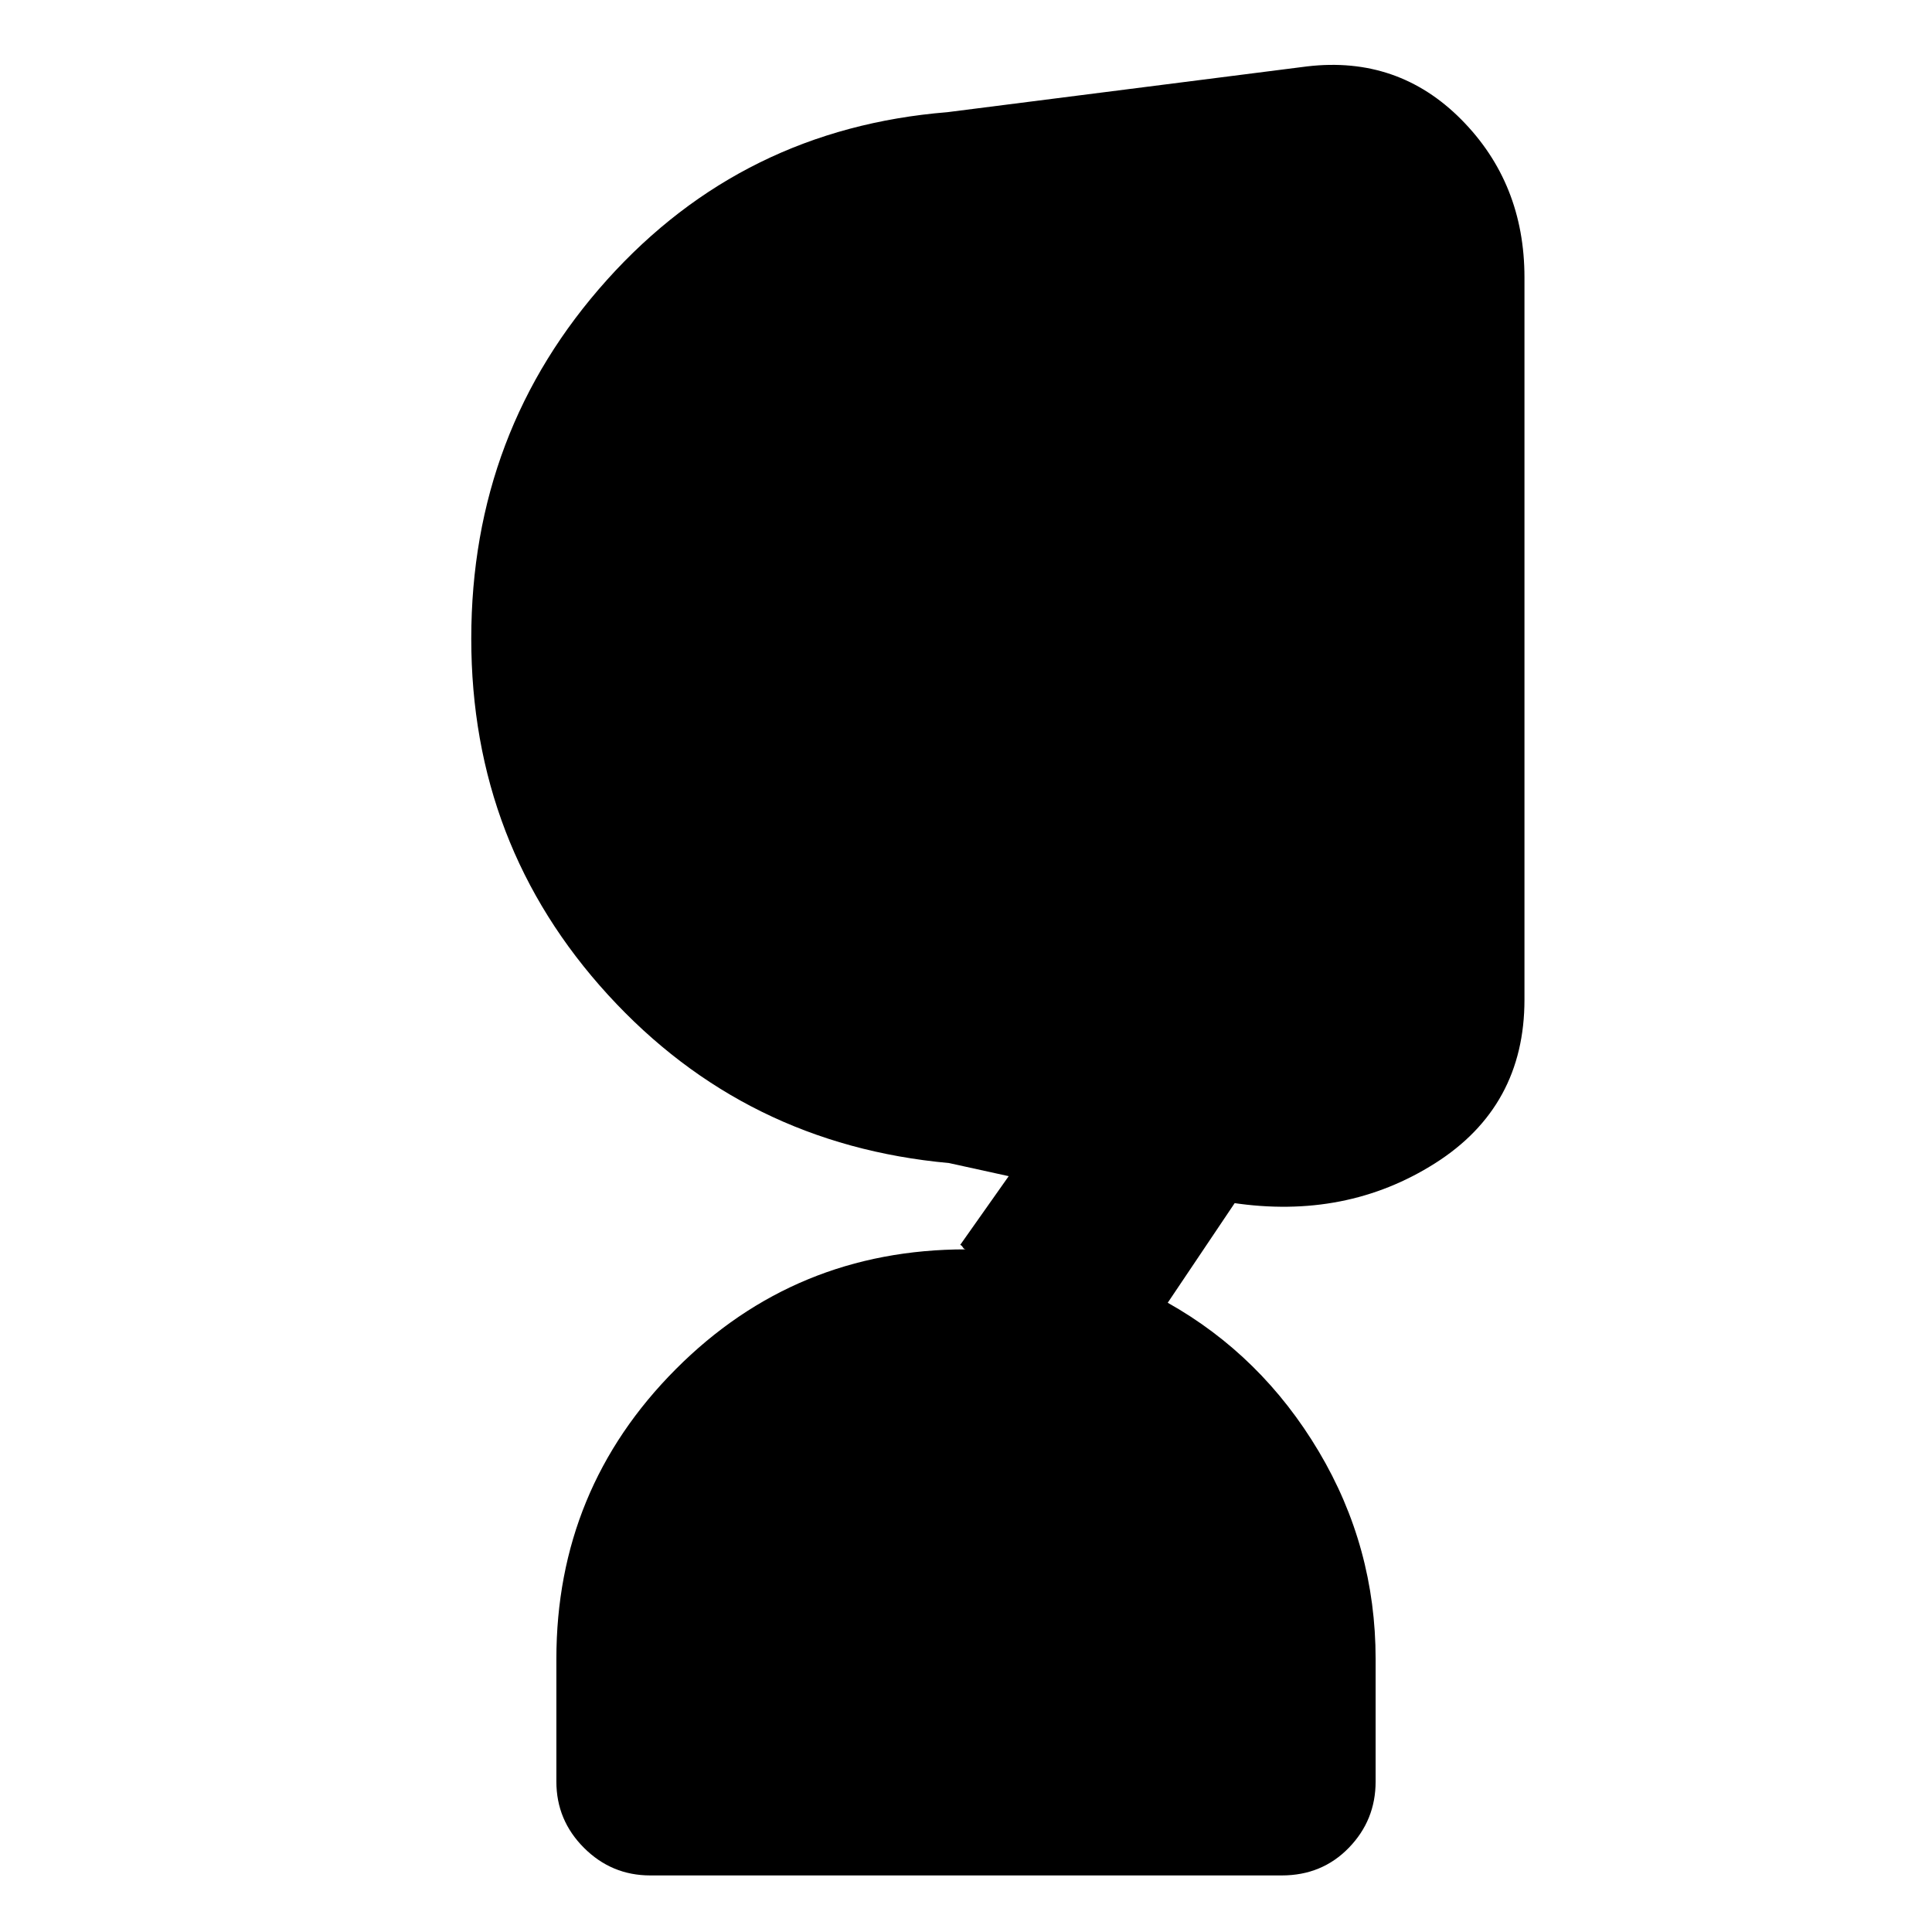 <svg xmlns="http://www.w3.org/2000/svg" height="20" viewBox="0 -960 960 960" width="20"><path d="M323.09-28.11q-19.2 0-32.92-13.72-13.71-13.71-13.71-32.91v-60.91q0-84.44 59.31-143.99Q395.09-339.2 480-339.2q-.96 0-1.55-1-.6-1-1.32-1.23l24.09-34.14-29.7-6.52q-101.43-9.24-169.39-83.57-67.96-74.34-67.96-177.01 0-103.2 67.46-178.28 67.46-75.07 169.13-83.31l178.85-22.76q45.11-5.24 76.5 26.41t31.39 78.52v358.83q0 53.11-44.39 81.26-44.39 28.15-100.74 19.67h1.24l-33.37 49.66q46.67 26.24 74.99 73.79 28.31 47.55 28.31 103.23v60.91q0 19.2-13.33 32.91-13.34 13.72-33.3 13.72H323.09Z"/></svg>